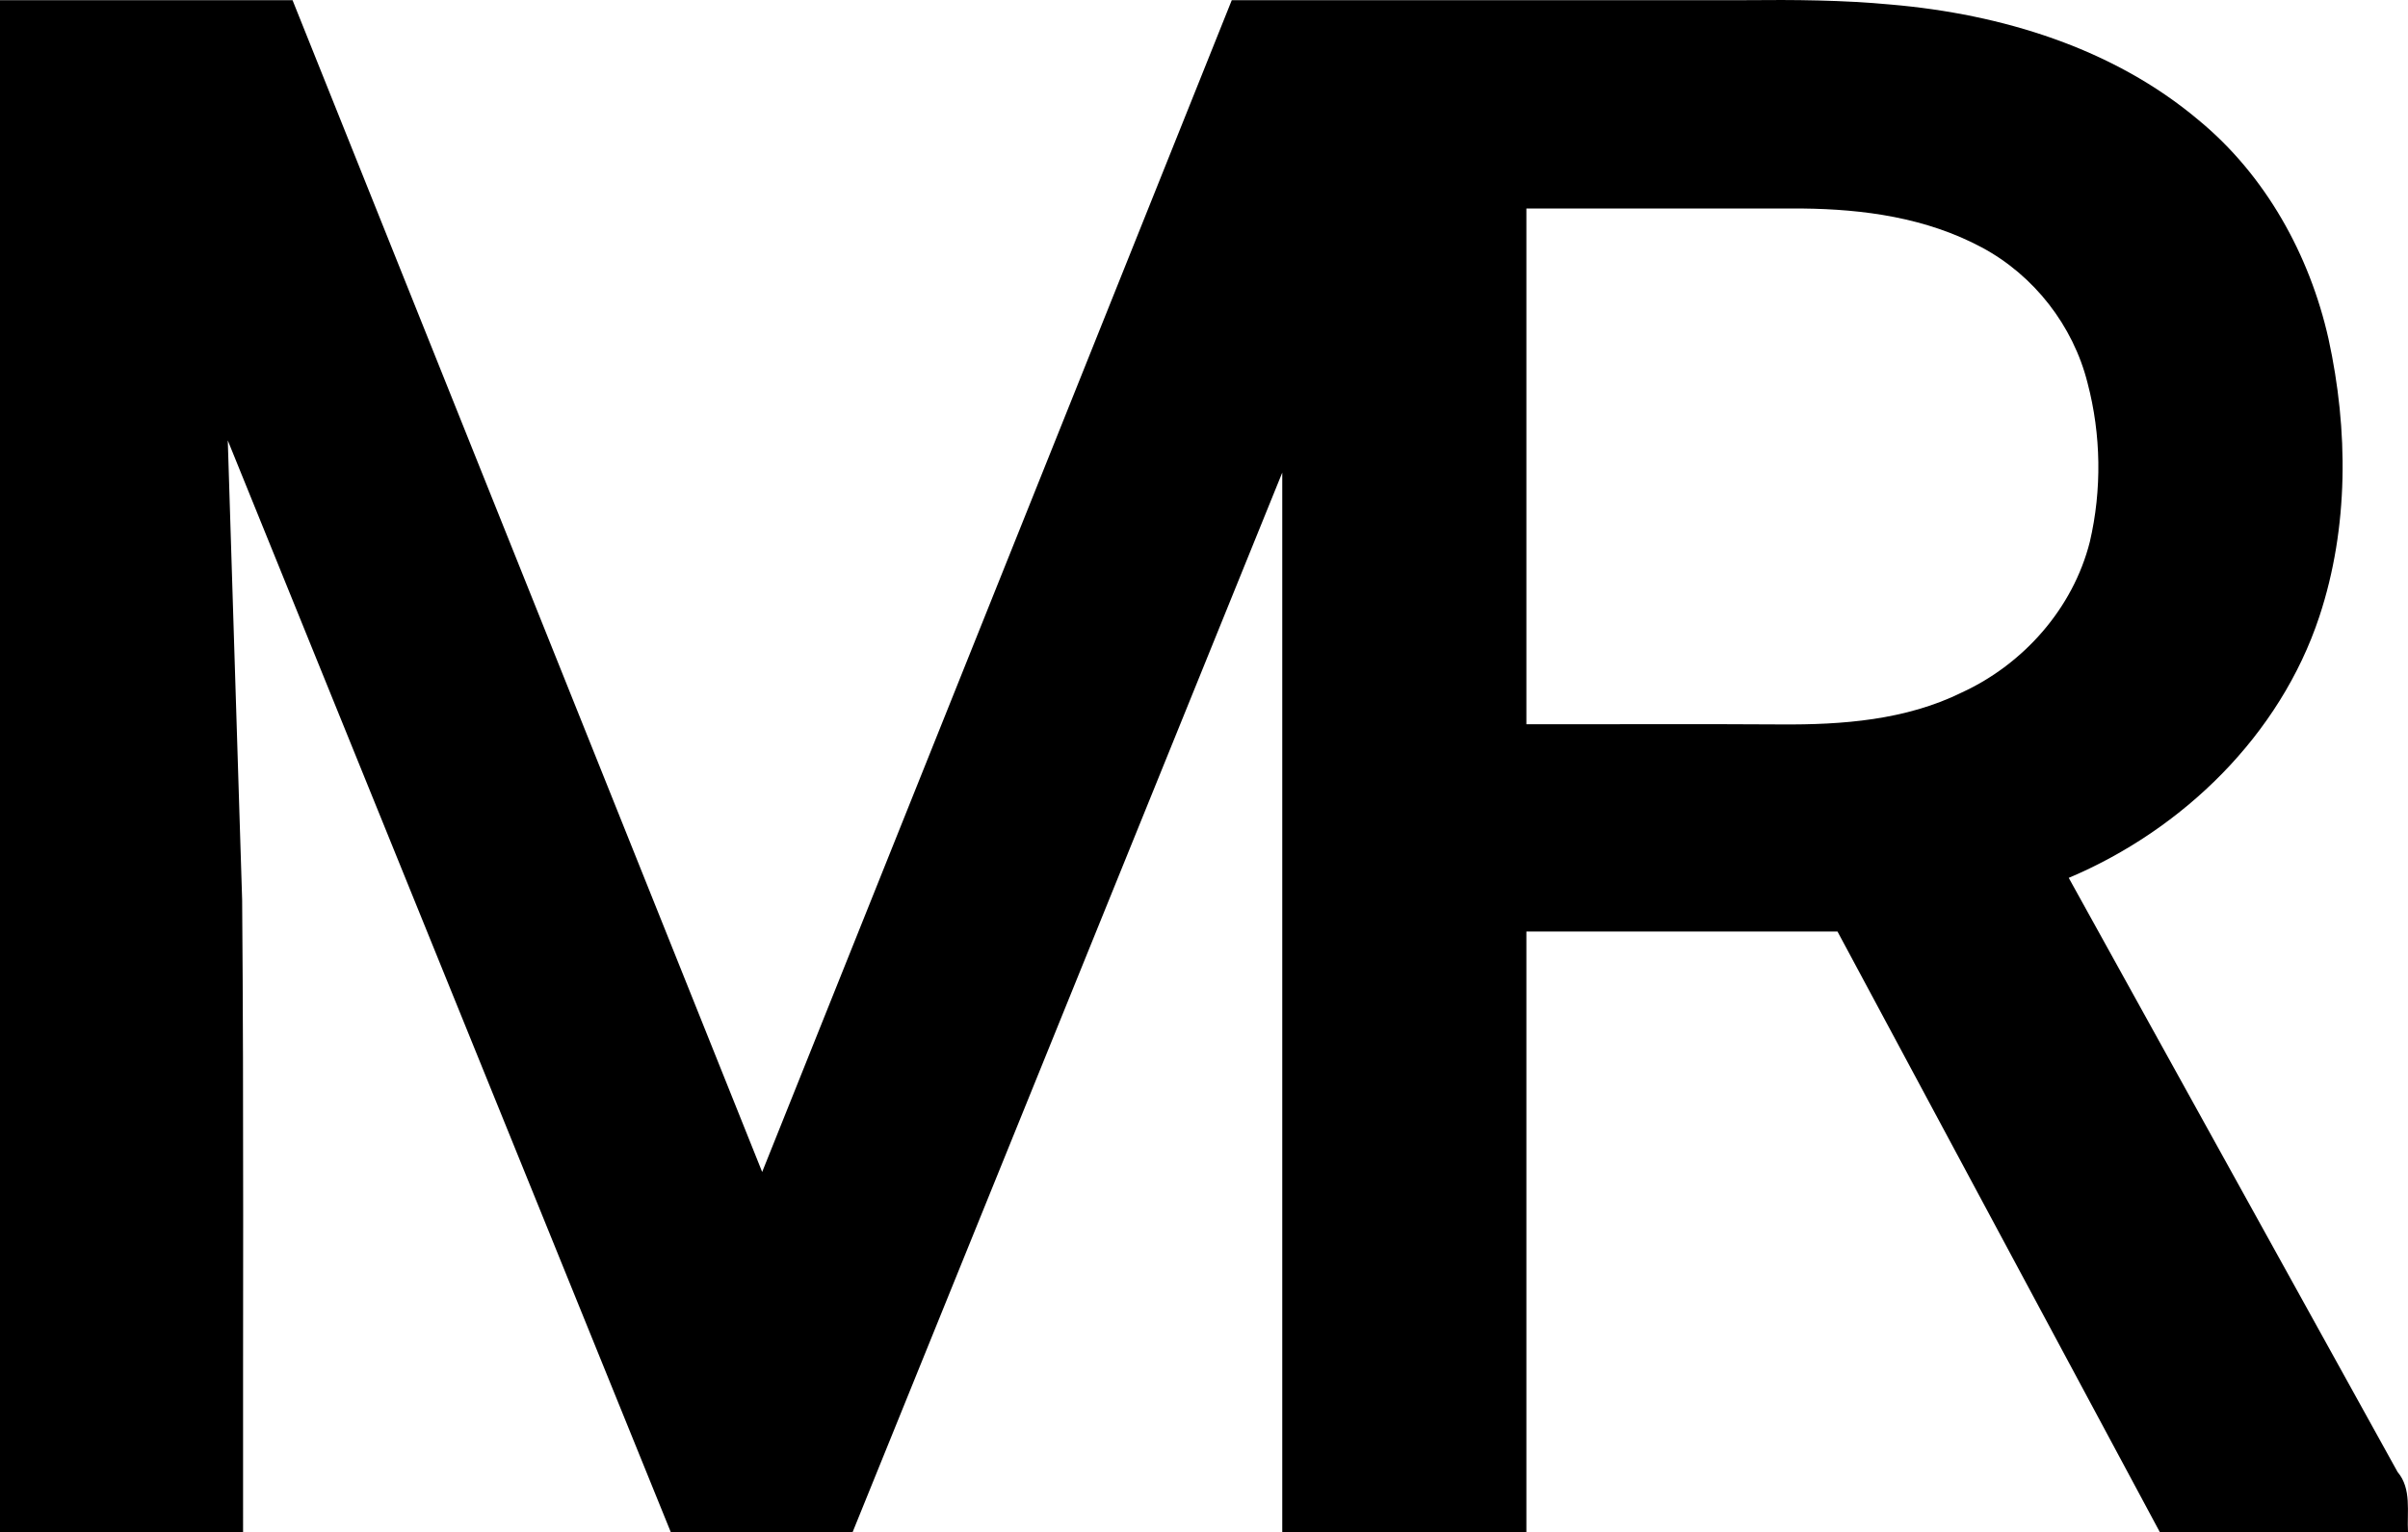 <?xml version="1.0" encoding="UTF-8" standalone="no"?>

<svg
    xmlns:svg="http://www.w3.org/2000/svg"
    xmlns="http://www.w3.org/2000/svg"

    width="573.815"
    height="365.221"
    id="svg3014"
    version="1.1">
    <defs
        id="defs3016"/>

    <g

        id="layer1"
        transform="translate(-124.703,-262.171)">
        <path
            id="path296"
            style="font-size:50.8px;line-height:133%;letter-spacing:0px;word-spacing:0px;fill:#000000;fill-opacity:1;stroke:none"
            d="m 540.654,262.209 c -40.808,0 -81.616,0 -122.424,0 -37.3,93.107 -74.603,186.213 -111.905,279.319 -37.304,-93.106 -74.609,-186.212 -111.912,-279.319 -23.237,0 -46.474,0 -69.71,0 0,121.727 0,243.455 0,365.182 19.308,0 38.617,0 57.925,0 -0.058,-50.234 0.192,-100.471 -0.223,-150.703 -1.141,-36.514 -2.283,-73.029 -3.424,-109.543 35.192,86.748 70.376,173.5 105.573,260.246 14.439,0 28.877,0 43.316,0 34.124,-84.193 68.26,-168.38 102.389,-252.571 0,84.19 0,168.381 0,252.571 19.391,0 38.783,0 58.174,0 0,-47.724 0,-95.448 0,-143.172 24.713,0 49.426,0 74.14,0 25.606,47.724 51.209,95.449 76.818,143.172 19.71,0 39.419,0 59.129,0 -0.287,-4.803 0.924,-10.332 -2.476,-14.338 -26.123,-47.21 -52.246,-94.42 -78.369,-141.63 27.194,-11.492 50.339,-33.968 59.72,-62.29 7.037,-21.275 6.929,-44.467 2.178,-66.212 -4.504,-20.028 -14.997,-38.96 -30.938,-52.107 -20.431,-17.224 -47.052,-25.295 -73.32,-27.555 -11.516,-1.086 -23.1,-1.163 -34.659,-1.049 z m 13.488,49.662 c 14.766,0.155 29.575,2.196 42.81,9.273 12.444,6.659 21.778,18.641 25.208,32.332 3.235,12.302 3.429,25.466 0.538,37.851 -3.996,15.822 -15.738,29.101 -30.464,35.889 -13.353,6.6 -28.504,7.739 -43.17,7.632 -20.21,-0.14 -40.421,-0.005 -60.632,-0.048 0,-40.976 0,-81.953 0,-122.929 21.903,0 43.807,0 65.71,0 z"/>
    </g>
</svg>